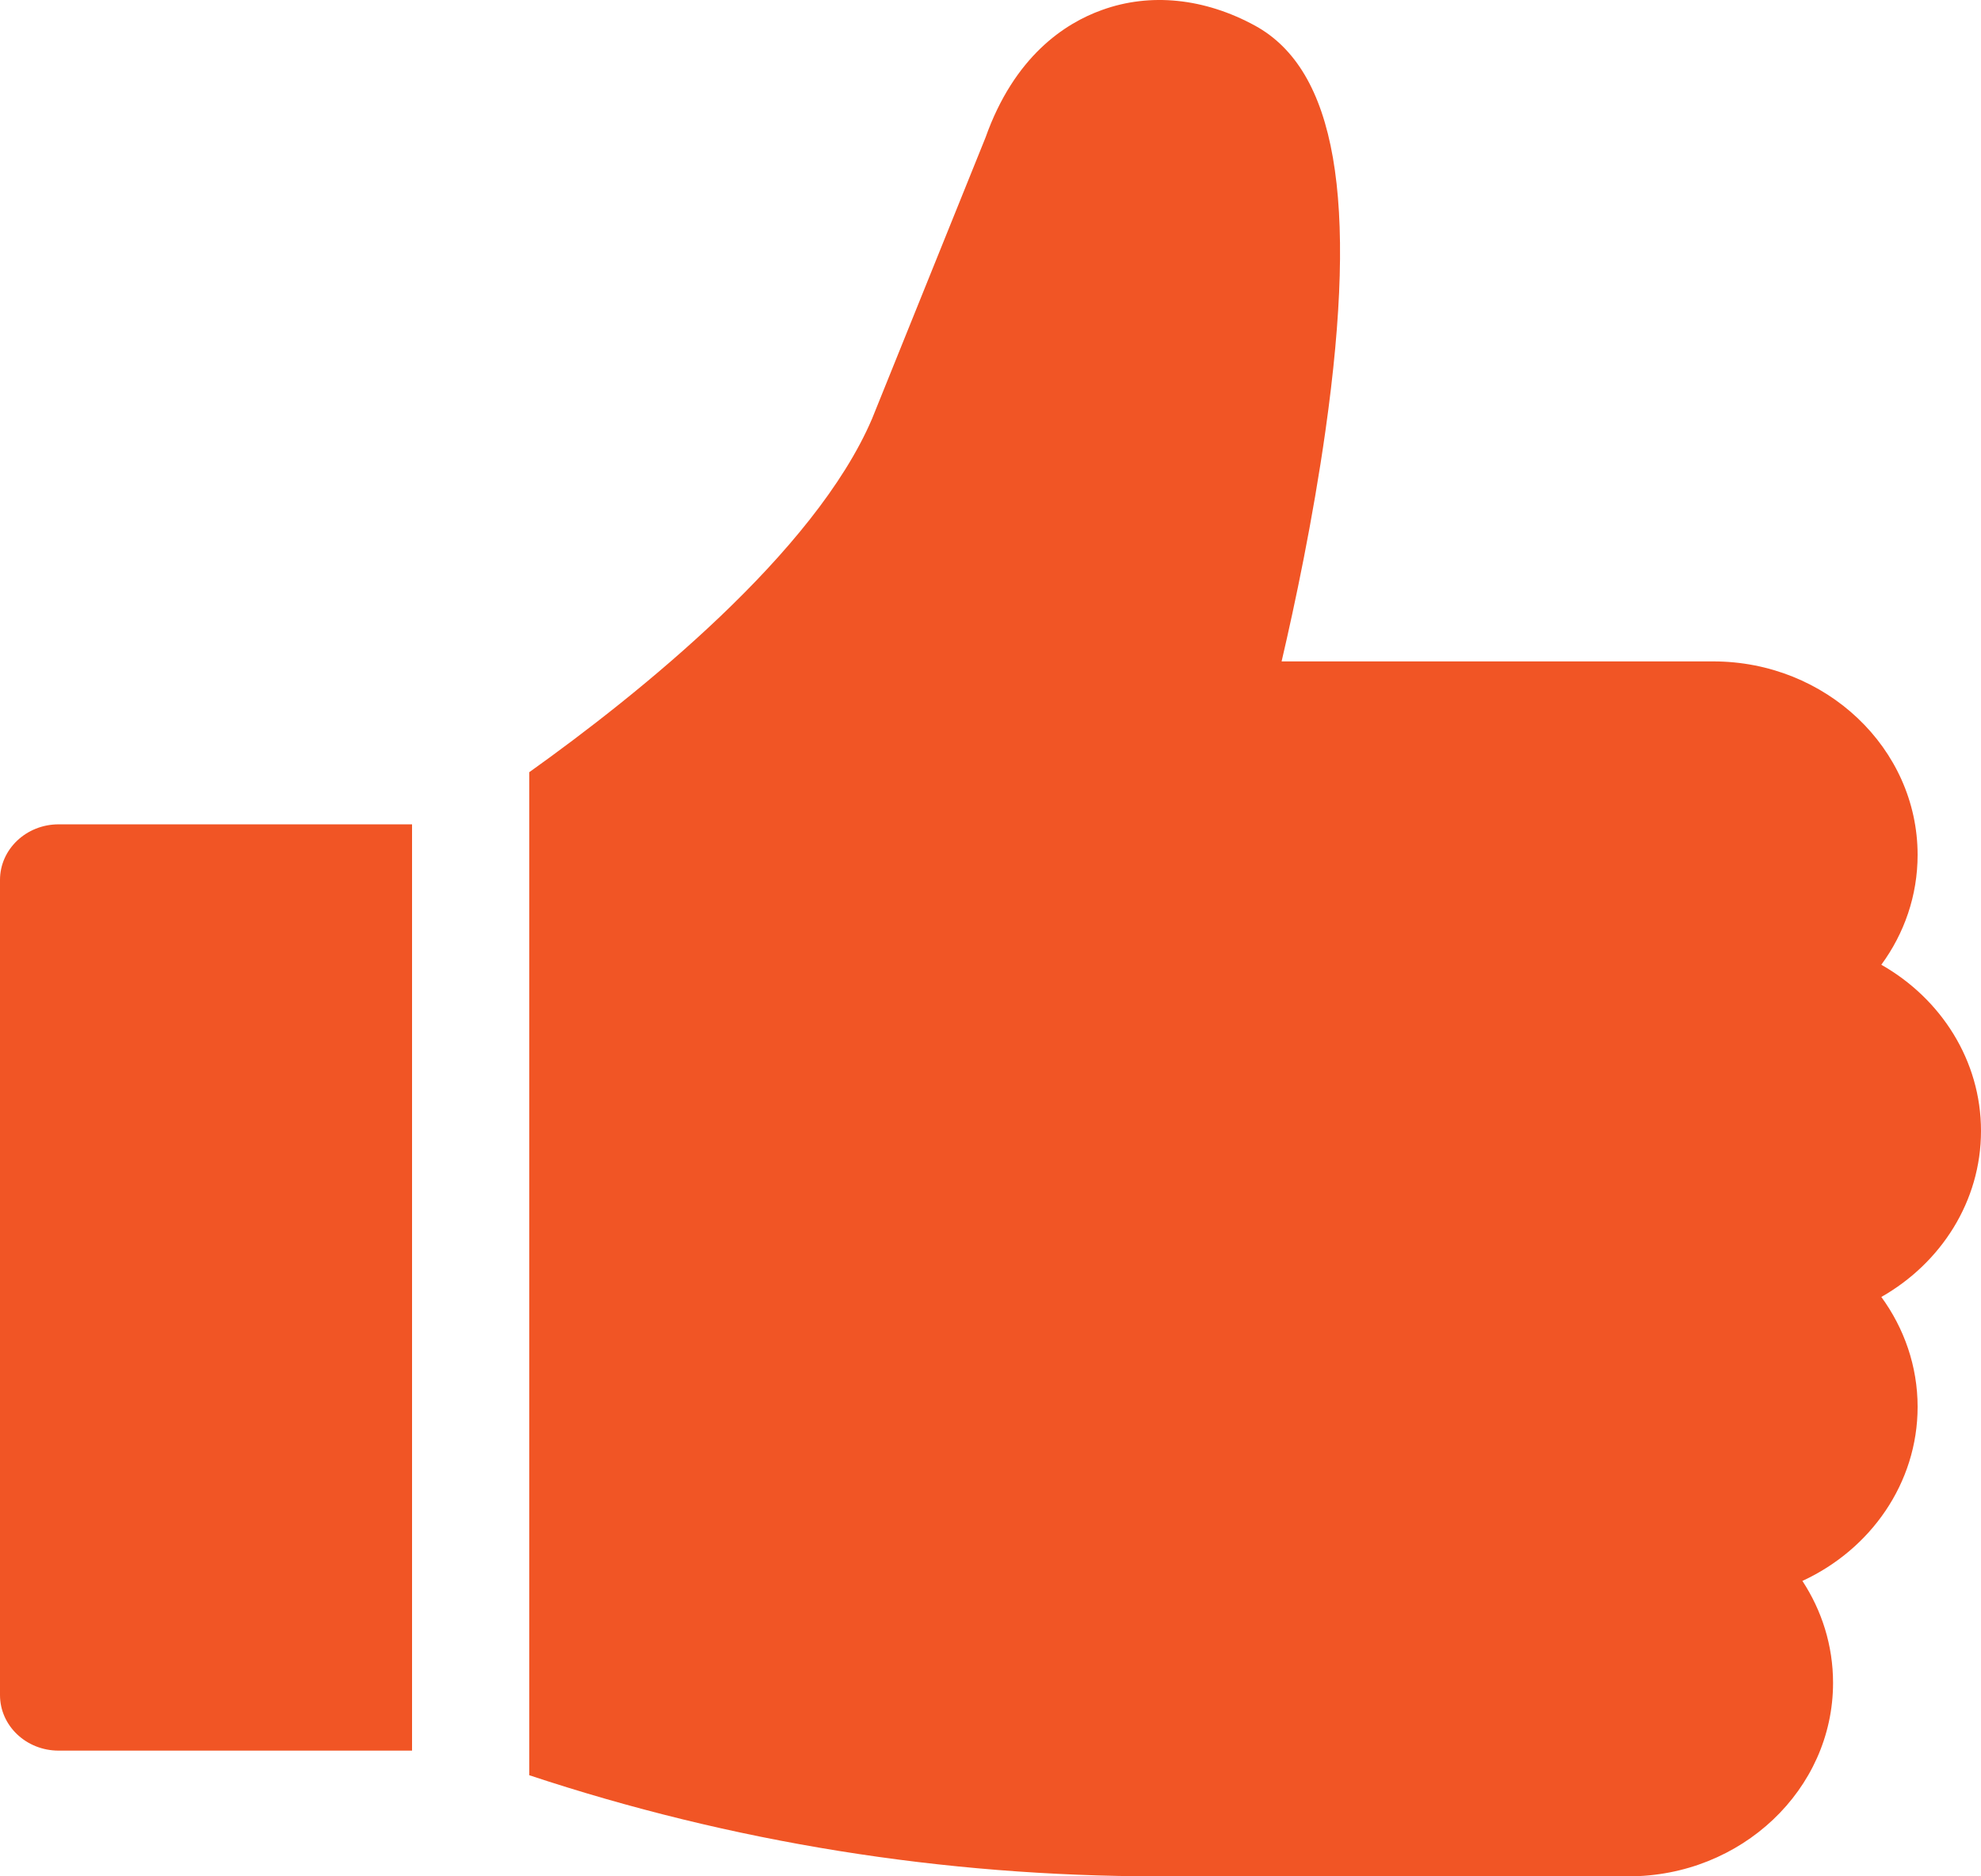 <svg width="19" height="18" fill="none" xmlns="http://www.w3.org/2000/svg"><path d="M.562 7.908c-.31 0-.562.239-.562.533v7.82c0 .295.252.533.562.533h3.39V7.908H.561zM19 10.849c0-.676-.384-1.269-.956-1.594.22-.3.348-.663.348-1.054 0-1.023-.88-1.856-1.96-1.856h-4.14c.127-.544.3-1.36.421-2.216.315-2.224.1-3.458-.676-3.883-.484-.264-1.005-.318-1.468-.15-.358.128-.841.446-1.117 1.224L8.364 4.017c-.551 1.289-2.24 2.643-3.288 3.391v9.622c1.942.644 3.968.97 6.034.97h4.51c1.082 0 1.961-.833 1.961-1.856 0-.359-.108-.694-.294-.978.653-.301 1.105-.937 1.105-1.67 0-.39-.129-.754-.348-1.054.572-.325.956-.917.956-1.593z" fill="#F15525"/></svg>